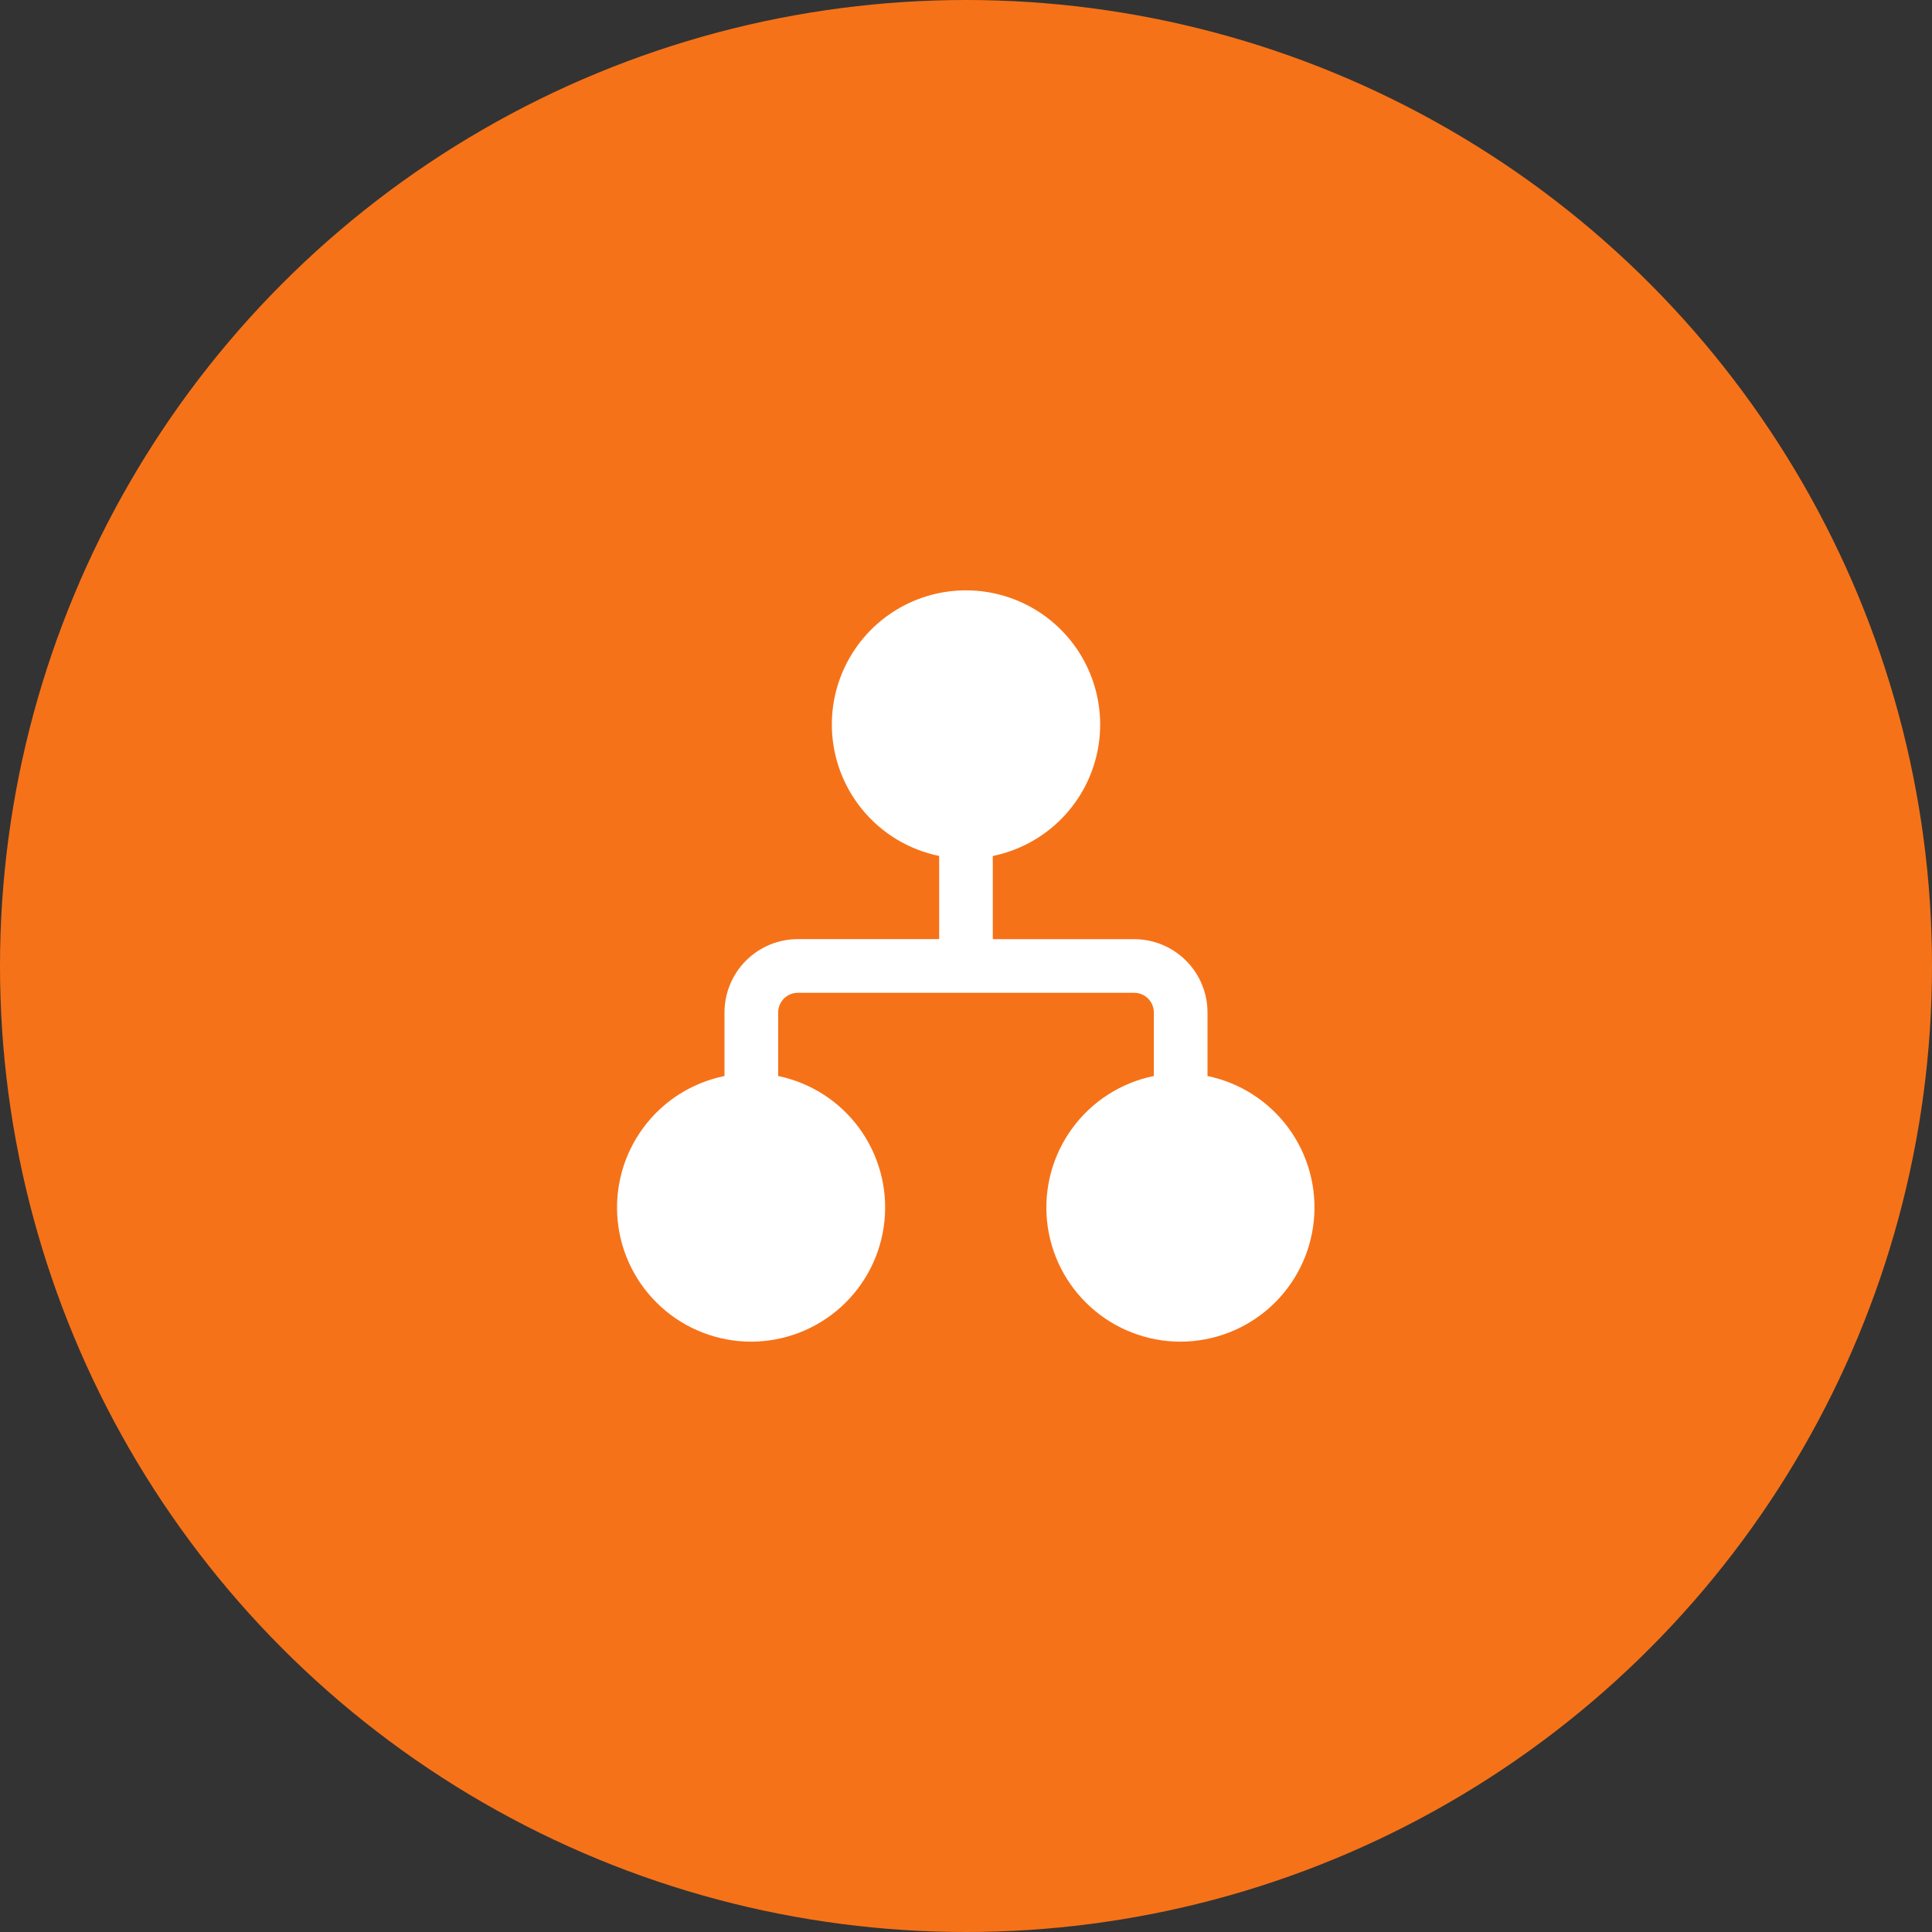 <svg width="54" height="54" viewBox="0 0 54 54" fill="none" xmlns="http://www.w3.org/2000/svg">
<rect x="0" y="0" width="54" height="54" fill="#333333" stroke="none"/>
<circle cx="27" cy="27" r="27" fill="#F67218"/>
<path d="M23.25 20.25C23.25 19.54 23.451 18.846 23.831 18.246C24.21 17.646 24.752 17.166 25.393 16.862C26.034 16.558 26.748 16.442 27.453 16.528C28.157 16.614 28.823 16.897 29.372 17.346C29.922 17.795 30.333 18.391 30.557 19.064C30.782 19.737 30.811 20.46 30.641 21.149C30.471 21.838 30.109 22.464 29.597 22.956C29.085 23.447 28.444 23.783 27.749 23.925V26.25H31.7C32.244 26.25 32.765 26.466 33.149 26.85C33.534 27.234 33.75 27.756 33.75 28.299V30.075C34.658 30.263 35.465 30.781 36.014 31.529C36.562 32.278 36.815 33.202 36.721 34.126C36.628 35.049 36.196 35.904 35.509 36.528C34.822 37.151 33.928 37.497 33 37.5C32.07 37.501 31.173 37.156 30.483 36.533C29.793 35.91 29.358 35.052 29.265 34.127C29.172 33.202 29.425 32.275 29.977 31.526C30.528 30.777 31.338 30.26 32.25 30.075V28.299C32.25 28.153 32.192 28.013 32.089 27.91C31.986 27.807 31.846 27.749 31.7 27.749H22.3C22.154 27.749 22.014 27.807 21.911 27.91C21.808 28.013 21.75 28.153 21.75 28.299V30.075C22.658 30.263 23.465 30.781 24.014 31.529C24.562 32.278 24.815 33.202 24.721 34.126C24.628 35.049 24.196 35.904 23.509 36.528C22.822 37.151 21.928 37.497 21 37.5C20.07 37.501 19.173 37.156 18.483 36.533C17.793 35.91 17.358 35.052 17.265 34.127C17.172 33.202 17.425 32.275 17.977 31.526C18.528 30.777 19.338 30.26 20.25 30.075V28.299C20.25 28.03 20.303 27.763 20.406 27.515C20.509 27.266 20.66 27.04 20.85 26.85C21.041 26.659 21.267 26.508 21.515 26.405C21.764 26.302 22.03 26.249 22.3 26.249H26.25V23.924C25.403 23.751 24.642 23.291 24.096 22.621C23.549 21.952 23.25 21.114 23.25 20.25Z" fill="white"/>
</svg>
